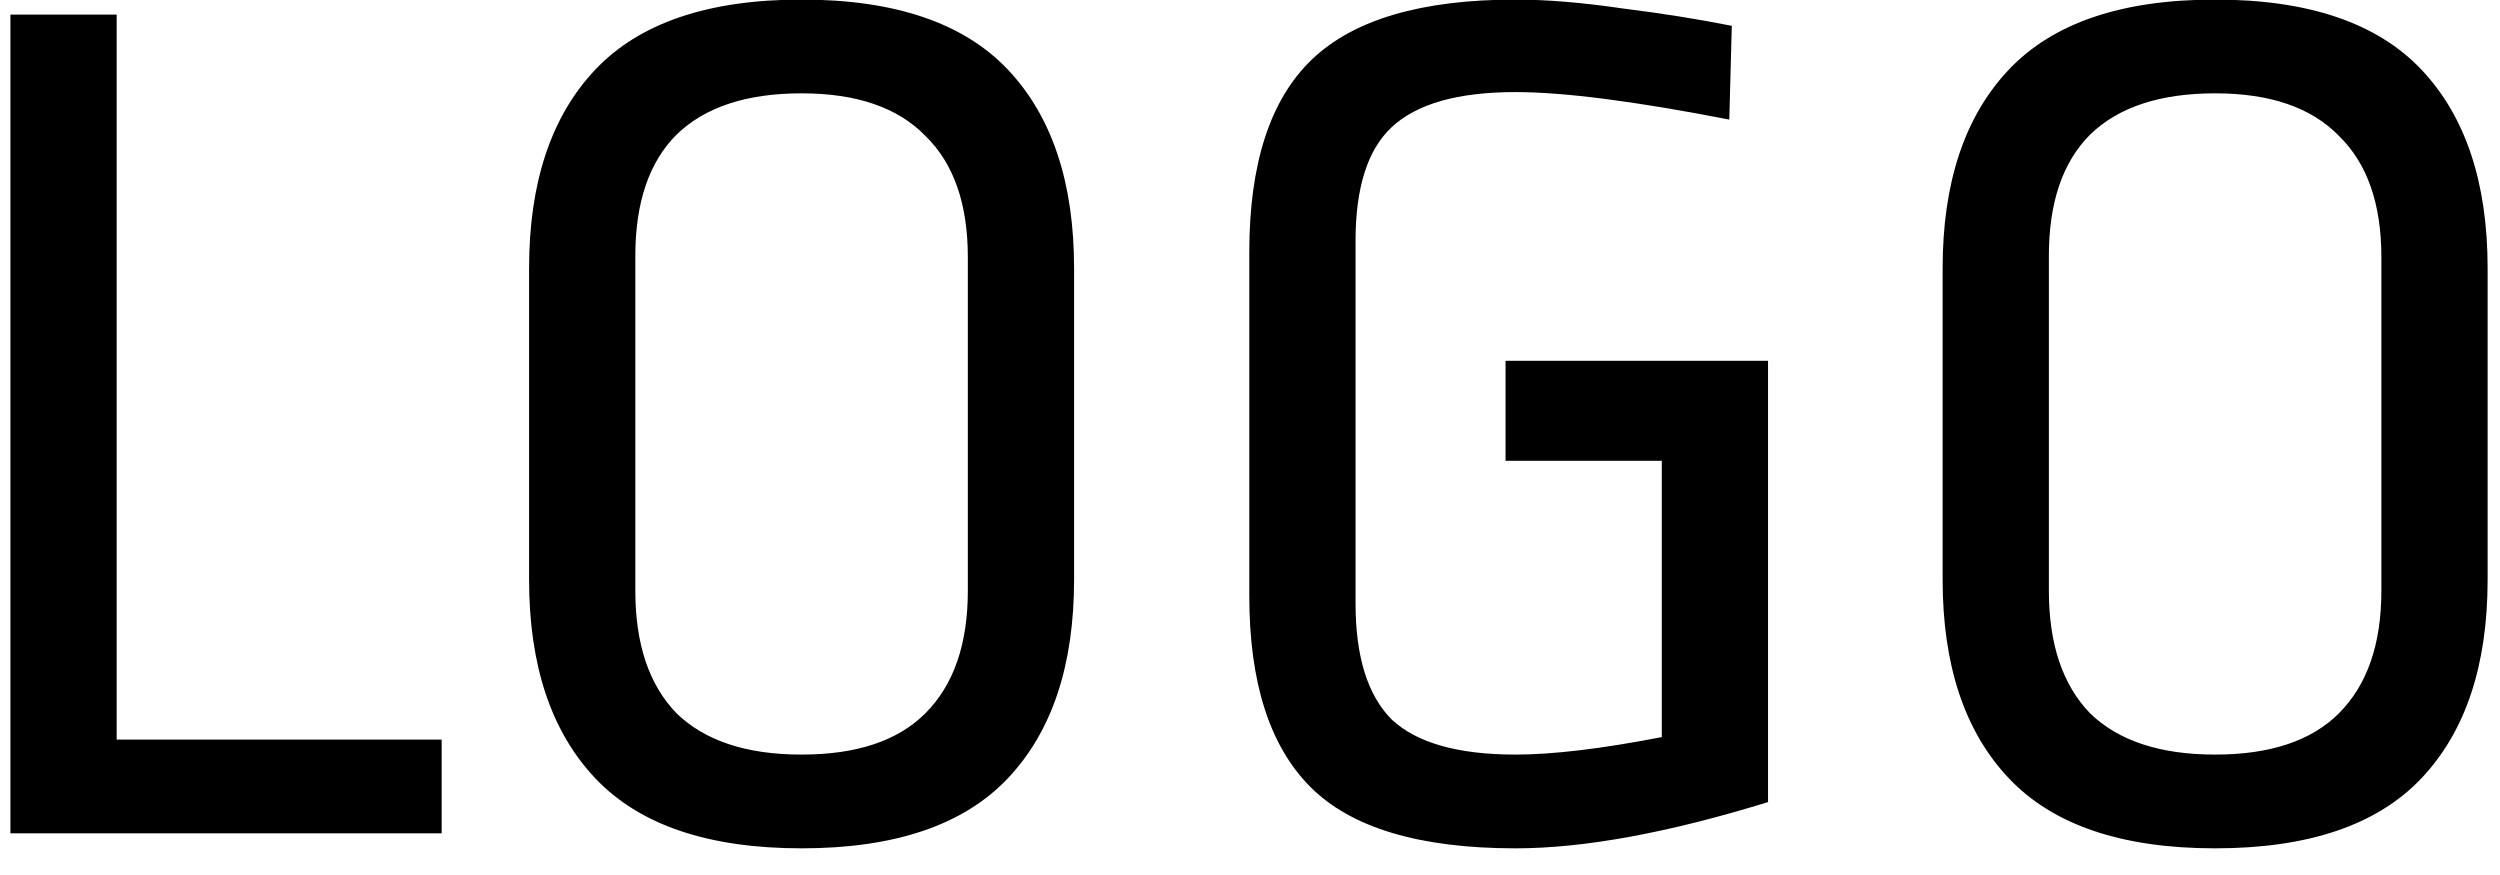 <svg width="60" height="21" viewBox="0 0 60 21" fill="none" xmlns="http://www.w3.org/2000/svg">
<path d="M2.8 0.35V17.75H10.6V20H0.25V0.35H2.8ZM19.238 -0.01C21.478 -0.01 23.128 0.55 24.188 1.67C25.248 2.79 25.778 4.38 25.778 6.44V13.91C25.778 15.97 25.248 17.56 24.188 18.68C23.128 19.8 21.478 20.36 19.238 20.36C16.998 20.36 15.348 19.8 14.288 18.68C13.228 17.56 12.698 15.97 12.698 13.91V6.44C12.698 4.38 13.228 2.79 14.288 1.67C15.348 0.55 16.998 -0.01 19.238 -0.01ZM19.238 2.24C17.918 2.24 16.918 2.57 16.238 3.23C15.578 3.89 15.248 4.86 15.248 6.14V14.18C15.248 15.46 15.578 16.44 16.238 17.12C16.918 17.78 17.918 18.11 19.238 18.11C20.558 18.11 21.548 17.78 22.208 17.12C22.888 16.44 23.228 15.46 23.228 14.18V6.17C23.228 4.89 22.888 3.92 22.208 3.26C21.548 2.58 20.558 2.24 19.238 2.24ZM36.373 -0.01C37.113 -0.01 37.963 0.06 38.923 0.2C39.883 0.32 40.763 0.46 41.563 0.62L41.503 2.87C39.243 2.43 37.533 2.21 36.373 2.21C34.993 2.21 34.003 2.49 33.403 3.05C32.823 3.59 32.533 4.5 32.533 5.78V14.48C32.533 15.76 32.823 16.69 33.403 17.27C34.003 17.83 34.993 18.11 36.373 18.11C37.273 18.11 38.443 17.97 39.883 17.69V11.06H36.133V8.66H42.433V19.25C40.033 19.99 38.013 20.36 36.373 20.36C34.073 20.36 32.433 19.87 31.453 18.89C30.473 17.91 29.983 16.38 29.983 14.3V6.05C29.983 3.93 30.483 2.39 31.483 1.43C32.483 0.47 34.113 -0.01 36.373 -0.01ZM53.163 -0.01C55.403 -0.01 57.053 0.55 58.113 1.67C59.173 2.79 59.703 4.38 59.703 6.44V13.91C59.703 15.97 59.173 17.56 58.113 18.68C57.053 19.8 55.403 20.36 53.163 20.36C50.923 20.36 49.273 19.8 48.213 18.68C47.153 17.56 46.623 15.97 46.623 13.91V6.44C46.623 4.38 47.153 2.79 48.213 1.67C49.273 0.55 50.923 -0.01 53.163 -0.01ZM53.163 2.24C51.843 2.24 50.843 2.57 50.163 3.23C49.503 3.89 49.173 4.86 49.173 6.14V14.18C49.173 15.46 49.503 16.44 50.163 17.12C50.843 17.78 51.843 18.11 53.163 18.11C54.483 18.11 55.473 17.78 56.133 17.12C56.813 16.44 57.153 15.46 57.153 14.18V6.17C57.153 4.89 56.813 3.92 56.133 3.26C55.473 2.58 54.483 2.24 53.163 2.24Z" fill="black"/>
</svg>
